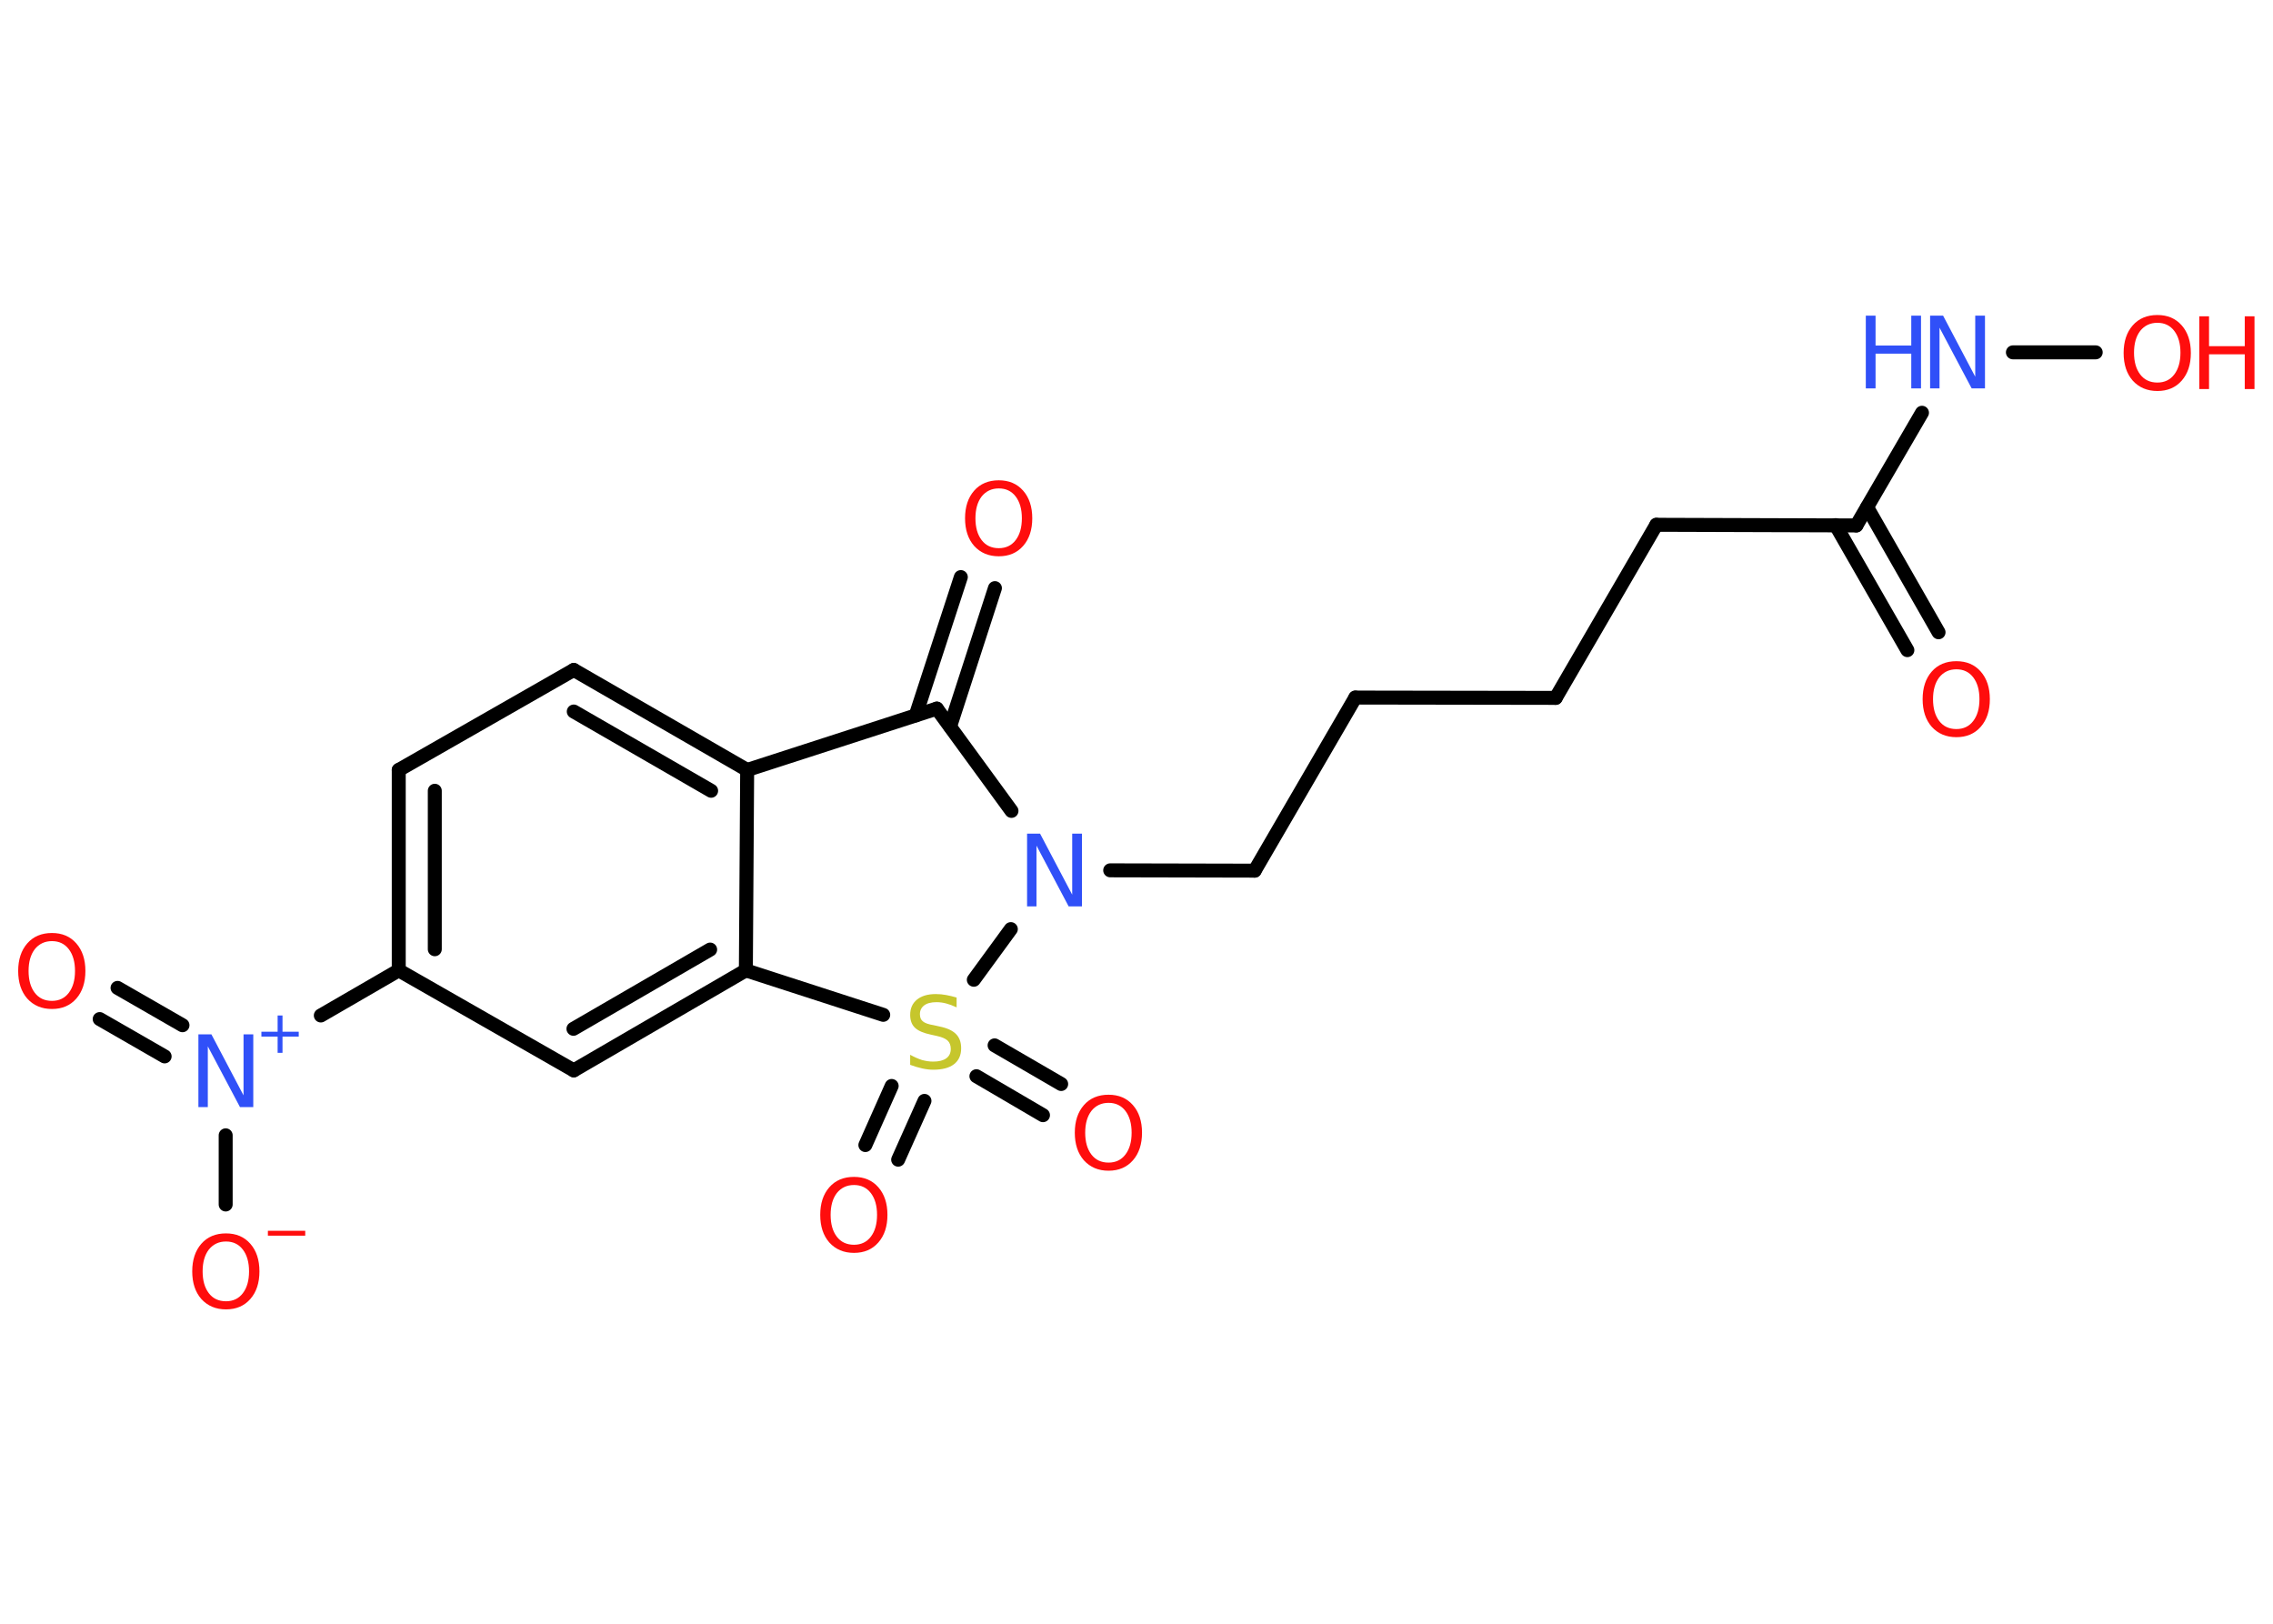 <?xml version='1.0' encoding='UTF-8'?>
<!DOCTYPE svg PUBLIC "-//W3C//DTD SVG 1.1//EN" "http://www.w3.org/Graphics/SVG/1.1/DTD/svg11.dtd">
<svg version='1.2' xmlns='http://www.w3.org/2000/svg' xmlns:xlink='http://www.w3.org/1999/xlink' width='70.0mm' height='50.0mm' viewBox='0 0 70.0 50.0'>
  <desc>Generated by the Chemistry Development Kit (http://github.com/cdk)</desc>
  <g stroke-linecap='round' stroke-linejoin='round' stroke='#000000' stroke-width='.43' fill='#FF0D0D'>
    <rect x='.0' y='.0' width='70.0' height='50.0' fill='#FFFFFF' stroke='none'/>
    <g id='mol1' class='mol'>
      <g id='mol1bnd1' class='bond'>
        <line x1='58.74' y1='20.02' x2='56.53' y2='16.17'/>
        <line x1='59.7' y1='19.47' x2='57.5' y2='15.62'/>
      </g>
      <line id='mol1bnd2' class='bond' x1='57.17' y1='16.18' x2='51.01' y2='16.16'/>
      <line id='mol1bnd3' class='bond' x1='51.01' y1='16.16' x2='47.91' y2='21.49'/>
      <line id='mol1bnd4' class='bond' x1='47.91' y1='21.49' x2='41.74' y2='21.48'/>
      <line id='mol1bnd5' class='bond' x1='41.74' y1='21.48' x2='38.64' y2='26.81'/>
      <line id='mol1bnd6' class='bond' x1='38.64' y1='26.81' x2='34.19' y2='26.8'/>
      <line id='mol1bnd7' class='bond' x1='31.15' y1='24.97' x2='28.85' y2='21.82'/>
      <g id='mol1bnd8' class='bond'>
        <line x1='28.2' y1='22.03' x2='29.59' y2='17.77'/>
        <line x1='29.26' y1='22.37' x2='30.64' y2='18.11'/>
      </g>
      <line id='mol1bnd9' class='bond' x1='28.85' y1='21.82' x2='23.01' y2='23.71'/>
      <g id='mol1bnd10' class='bond'>
        <line x1='23.01' y1='23.71' x2='17.67' y2='20.63'/>
        <line x1='21.9' y1='24.35' x2='17.67' y2='21.91'/>
      </g>
      <line id='mol1bnd11' class='bond' x1='17.67' y1='20.63' x2='12.28' y2='23.71'/>
      <g id='mol1bnd12' class='bond'>
        <line x1='12.28' y1='23.71' x2='12.28' y2='29.88'/>
        <line x1='13.39' y1='24.35' x2='13.39' y2='29.23'/>
      </g>
      <line id='mol1bnd13' class='bond' x1='12.28' y1='29.88' x2='9.88' y2='31.27'/>
      <g id='mol1bnd14' class='bond'>
        <line x1='5.07' y1='32.53' x2='3.07' y2='31.38'/>
        <line x1='5.62' y1='31.57' x2='3.62' y2='30.42'/>
      </g>
      <line id='mol1bnd15' class='bond' x1='6.95' y1='34.96' x2='6.95' y2='37.09'/>
      <line id='mol1bnd16' class='bond' x1='12.28' y1='29.88' x2='17.67' y2='32.96'/>
      <g id='mol1bnd17' class='bond'>
        <line x1='17.67' y1='32.96' x2='22.97' y2='29.88'/>
        <line x1='17.66' y1='31.68' x2='21.87' y2='29.24'/>
      </g>
      <line id='mol1bnd18' class='bond' x1='23.01' y1='23.71' x2='22.97' y2='29.88'/>
      <line id='mol1bnd19' class='bond' x1='22.97' y1='29.88' x2='27.2' y2='31.25'/>
      <line id='mol1bnd20' class='bond' x1='31.13' y1='28.61' x2='29.99' y2='30.17'/>
      <g id='mol1bnd21' class='bond'>
        <line x1='28.47' y1='33.9' x2='27.66' y2='35.71'/>
        <line x1='27.46' y1='33.44' x2='26.65' y2='35.26'/>
      </g>
      <g id='mol1bnd22' class='bond'>
        <line x1='30.63' y1='32.19' x2='32.68' y2='33.38'/>
        <line x1='30.07' y1='33.14' x2='32.12' y2='34.34'/>
      </g>
      <line id='mol1bnd23' class='bond' x1='57.17' y1='16.18' x2='59.19' y2='12.71'/>
      <line id='mol1bnd24' class='bond' x1='61.99' y1='10.85' x2='64.54' y2='10.85'/>
      <path id='mol1atm1' class='atom' d='M60.25 20.61q-.33 .0 -.53 .25q-.19 .25 -.19 .67q.0 .42 .19 .67q.19 .25 .53 .25q.33 .0 .52 -.25q.19 -.25 .19 -.67q.0 -.42 -.19 -.67q-.19 -.25 -.52 -.25zM60.25 20.36q.47 .0 .75 .32q.28 .32 .28 .85q.0 .53 -.28 .85q-.28 .32 -.75 .32q-.47 .0 -.76 -.32q-.28 -.32 -.28 -.85q.0 -.53 .28 -.85q.28 -.32 .76 -.32z' stroke='none'/>
      <path id='mol1atm7' class='atom' d='M31.62 25.67h.41l.99 1.88v-1.88h.3v2.24h-.41l-.99 -1.87v1.87h-.29v-2.24z' stroke='none' fill='#3050F8'/>
      <path id='mol1atm9' class='atom' d='M30.76 15.04q-.33 .0 -.53 .25q-.19 .25 -.19 .67q.0 .42 .19 .67q.19 .25 .53 .25q.33 .0 .52 -.25q.19 -.25 .19 -.67q.0 -.42 -.19 -.67q-.19 -.25 -.52 -.25zM30.76 14.79q.47 .0 .75 .32q.28 .32 .28 .85q.0 .53 -.28 .85q-.28 .32 -.75 .32q-.47 .0 -.76 -.32q-.28 -.32 -.28 -.85q.0 -.53 .28 -.85q.28 -.32 .76 -.32z' stroke='none'/>
      <g id='mol1atm14' class='atom'>
        <path d='M6.1 31.85h.41l.99 1.88v-1.88h.3v2.24h-.41l-.99 -1.87v1.87h-.29v-2.24z' stroke='none' fill='#3050F8'/>
        <path d='M8.7 31.27v.5h.5v.15h-.5v.5h-.15v-.5h-.5v-.15h.5v-.5h.15z' stroke='none' fill='#3050F8'/>
      </g>
      <path id='mol1atm15' class='atom' d='M1.6 28.98q-.33 .0 -.53 .25q-.19 .25 -.19 .67q.0 .42 .19 .67q.19 .25 .53 .25q.33 .0 .52 -.25q.19 -.25 .19 -.67q.0 -.42 -.19 -.67q-.19 -.25 -.52 -.25zM1.6 28.73q.47 .0 .75 .32q.28 .32 .28 .85q.0 .53 -.28 .85q-.28 .32 -.75 .32q-.47 .0 -.76 -.32q-.28 -.32 -.28 -.85q.0 -.53 .28 -.85q.28 -.32 .76 -.32z' stroke='none'/>
      <g id='mol1atm16' class='atom'>
        <path d='M6.96 38.23q-.33 .0 -.53 .25q-.19 .25 -.19 .67q.0 .42 .19 .67q.19 .25 .53 .25q.33 .0 .52 -.25q.19 -.25 .19 -.67q.0 -.42 -.19 -.67q-.19 -.25 -.52 -.25zM6.96 37.98q.47 .0 .75 .32q.28 .32 .28 .85q.0 .53 -.28 .85q-.28 .32 -.75 .32q-.47 .0 -.76 -.32q-.28 -.32 -.28 -.85q.0 -.53 .28 -.85q.28 -.32 .76 -.32z' stroke='none'/>
        <path d='M8.25 37.9h1.15v.15h-1.15v-.15z' stroke='none'/>
      </g>
      <path id='mol1atm19' class='atom' d='M29.46 30.72v.3q-.17 -.08 -.32 -.12q-.15 -.04 -.3 -.04q-.25 .0 -.38 .1q-.13 .1 -.13 .27q.0 .15 .09 .22q.09 .08 .34 .12l.18 .04q.34 .07 .5 .23q.16 .16 .16 .44q.0 .32 -.22 .49q-.22 .17 -.64 .17q-.16 .0 -.34 -.04q-.18 -.04 -.37 -.11v-.31q.18 .1 .36 .16q.18 .05 .35 .05q.26 .0 .4 -.1q.14 -.1 .14 -.29q.0 -.17 -.1 -.26q-.1 -.09 -.33 -.14l-.18 -.04q-.34 -.07 -.49 -.21q-.15 -.14 -.15 -.4q.0 -.3 .21 -.47q.21 -.17 .58 -.17q.16 .0 .32 .03q.16 .03 .33 .08z' stroke='none' fill='#C6C62C'/>
      <path id='mol1atm20' class='atom' d='M26.3 36.49q-.33 .0 -.53 .25q-.19 .25 -.19 .67q.0 .42 .19 .67q.19 .25 .53 .25q.33 .0 .52 -.25q.19 -.25 .19 -.67q.0 -.42 -.19 -.67q-.19 -.25 -.52 -.25zM26.3 36.24q.47 .0 .75 .32q.28 .32 .28 .85q.0 .53 -.28 .85q-.28 .32 -.75 .32q-.47 .0 -.76 -.32q-.28 -.32 -.28 -.85q.0 -.53 .28 -.85q.28 -.32 .76 -.32z' stroke='none'/>
      <path id='mol1atm21' class='atom' d='M34.14 33.96q-.33 .0 -.53 .25q-.19 .25 -.19 .67q.0 .42 .19 .67q.19 .25 .53 .25q.33 .0 .52 -.25q.19 -.25 .19 -.67q.0 -.42 -.19 -.67q-.19 -.25 -.52 -.25zM34.14 33.71q.47 .0 .75 .32q.28 .32 .28 .85q.0 .53 -.28 .85q-.28 .32 -.75 .32q-.47 .0 -.76 -.32q-.28 -.32 -.28 -.85q.0 -.53 .28 -.85q.28 -.32 .76 -.32z' stroke='none'/>
      <g id='mol1atm22' class='atom'>
        <path d='M59.43 9.72h.41l.99 1.88v-1.88h.3v2.24h-.41l-.99 -1.87v1.87h-.29v-2.24z' stroke='none' fill='#3050F8'/>
        <path d='M57.46 9.72h.3v.92h1.1v-.92h.3v2.24h-.3v-1.07h-1.1v1.07h-.3v-2.24z' stroke='none' fill='#3050F8'/>
      </g>
      <g id='mol1atm23' class='atom'>
        <path d='M66.44 9.94q-.33 .0 -.53 .25q-.19 .25 -.19 .67q.0 .42 .19 .67q.19 .25 .53 .25q.33 .0 .52 -.25q.19 -.25 .19 -.67q.0 -.42 -.19 -.67q-.19 -.25 -.52 -.25zM66.44 9.7q.47 .0 .75 .32q.28 .32 .28 .85q.0 .53 -.28 .85q-.28 .32 -.75 .32q-.47 .0 -.76 -.32q-.28 -.32 -.28 -.85q.0 -.53 .28 -.85q.28 -.32 .76 -.32z' stroke='none'/>
        <path d='M67.73 9.74h.3v.92h1.1v-.92h.3v2.24h-.3v-1.07h-1.1v1.07h-.3v-2.24z' stroke='none'/>
      </g>
    </g>
  </g>
</svg>
